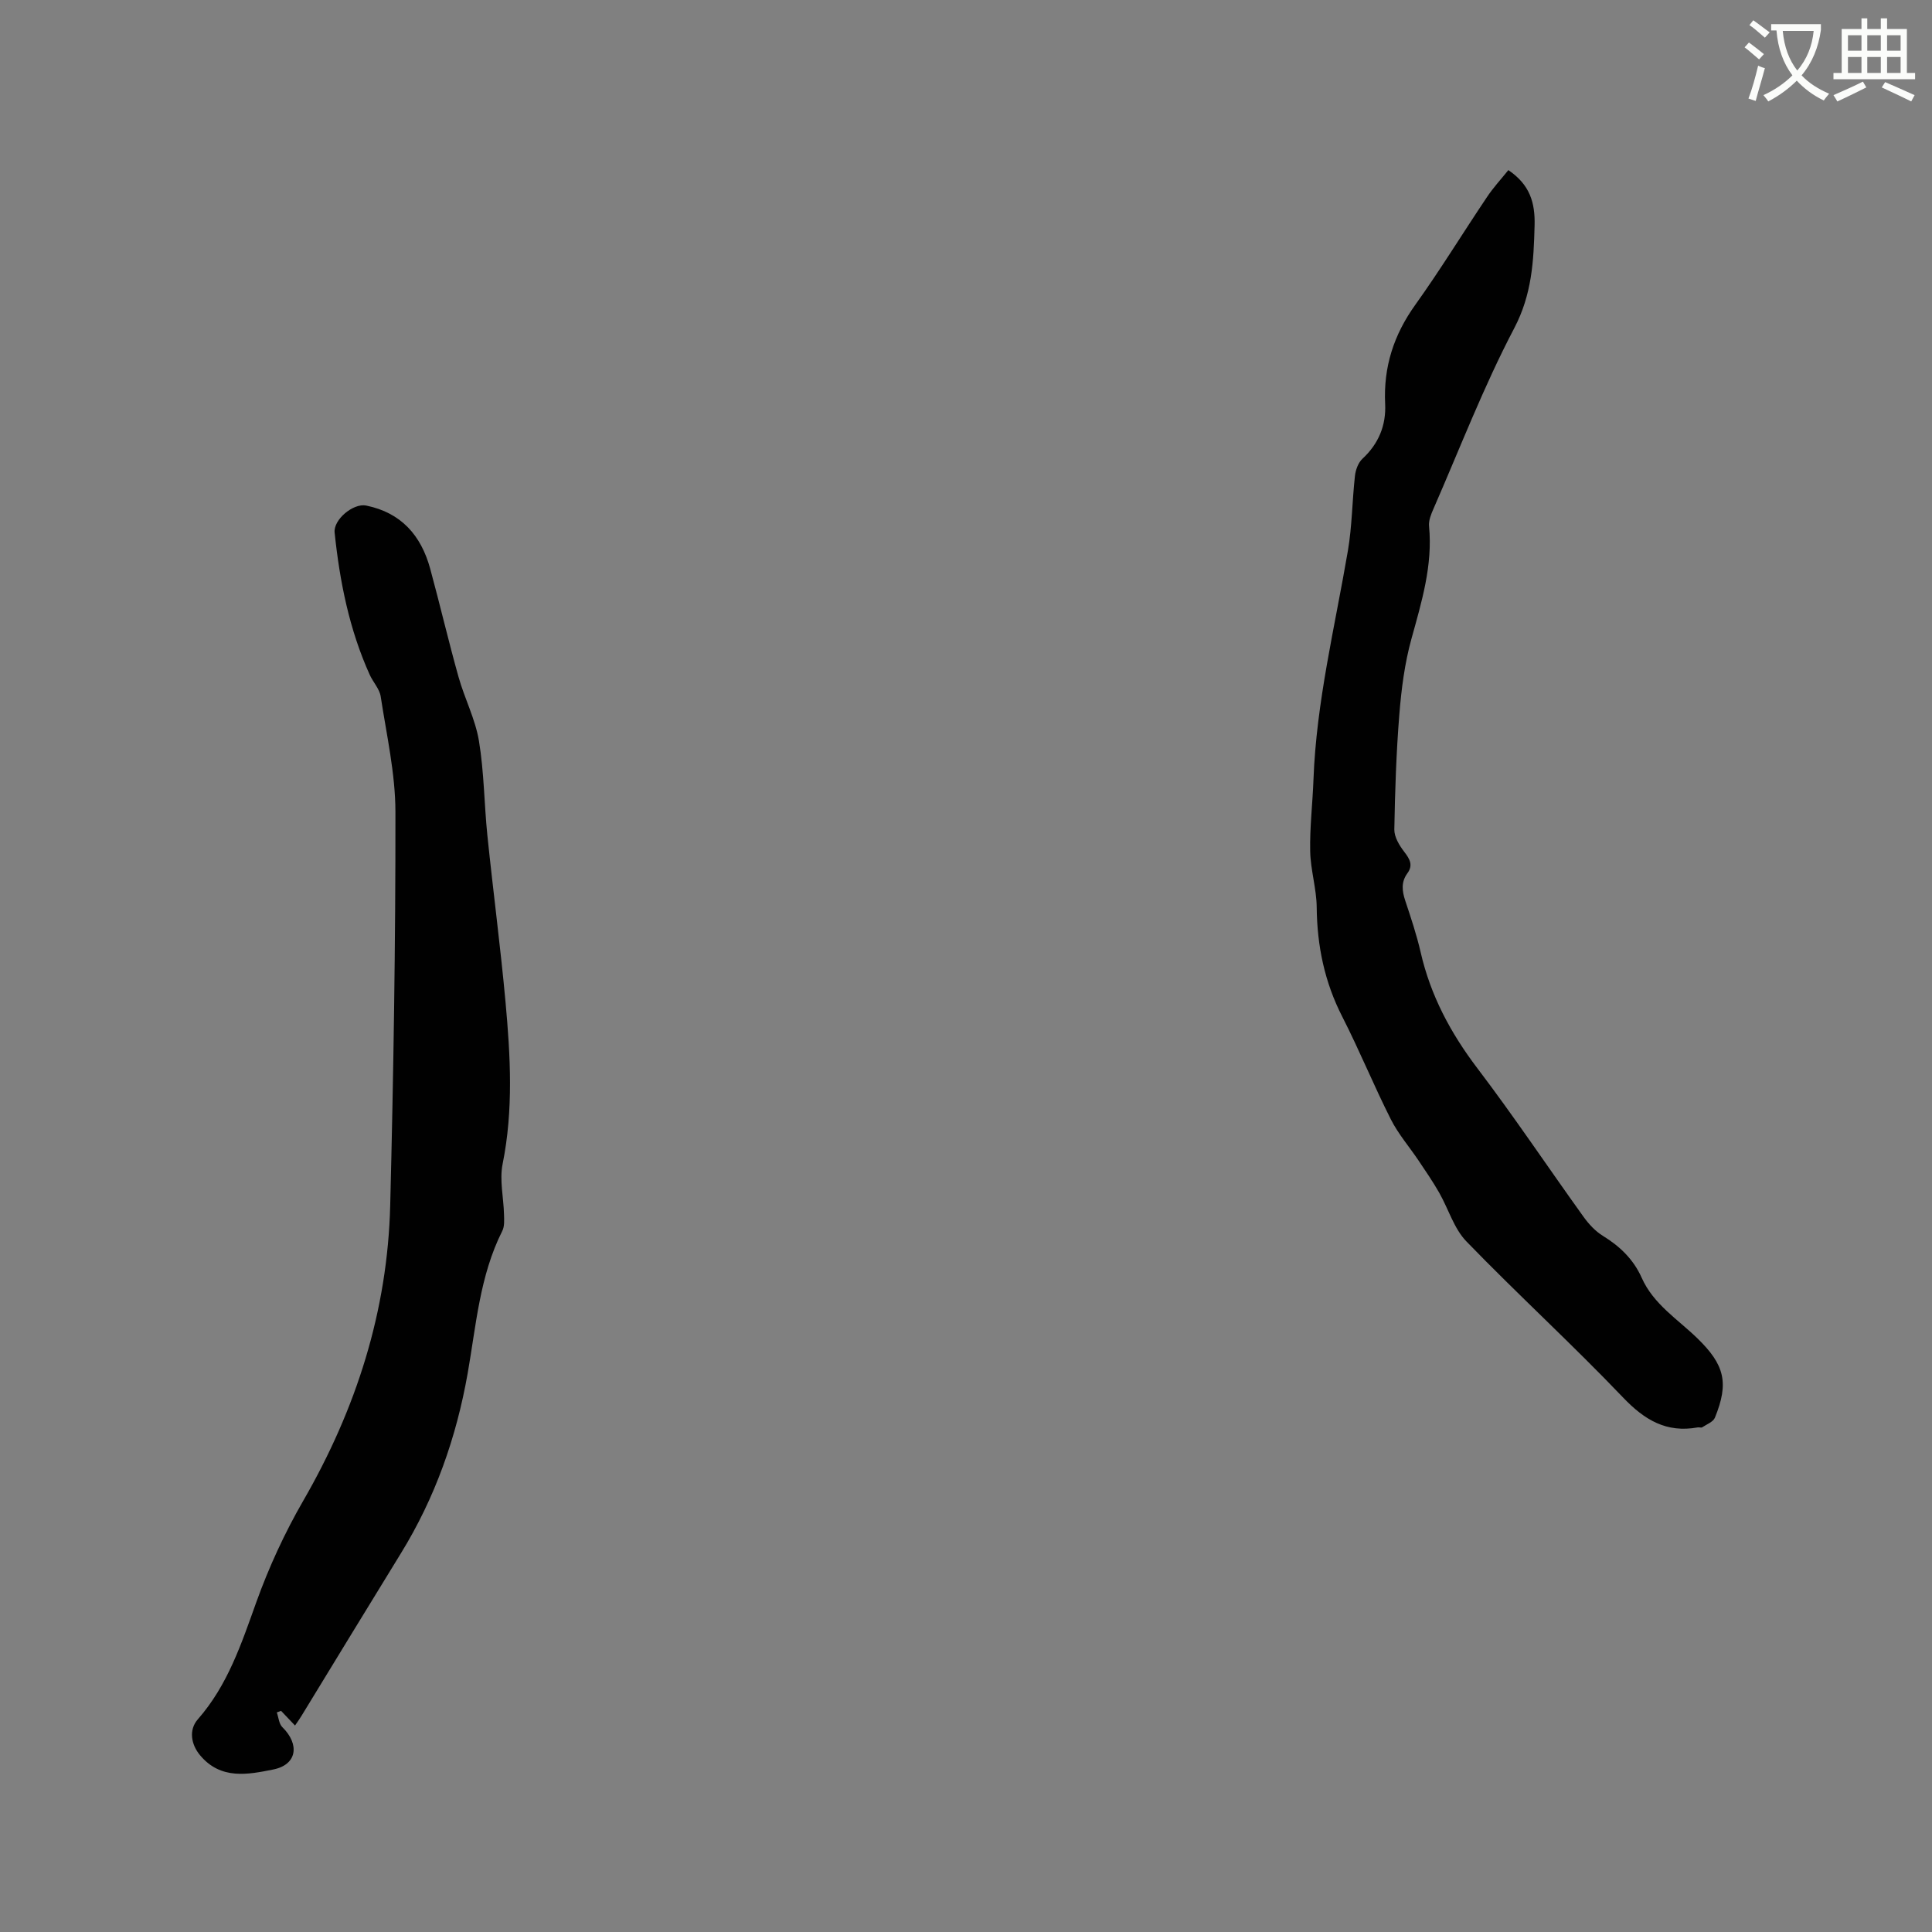 <svg enable-background="new 0 0 400 400" viewBox="0 0 400 400" xmlns="http://www.w3.org/2000/svg"><rect x="0" y="0" width="400" height="400" fill="#808080" stroke="none"/><path d="m362.1 8.8c1.1.8 2.1 1.6 3.1 2.4l-1 1.1c-1.3-1.1-2.3-2-3-2.5zm1.9 4.8c.5.2.9.4 1.4.5-.6 2.3-1.3 4.5-1.9 6.8l-1.5-.5c.8-2.1 1.4-4.3 2-6.8zm-1-9.4c1.3.9 2.4 1.8 3.4 2.5l-1 1.1c-1.4-1.2-2.4-2.1-3.2-2.6zm3.7 2.2v-1.4h10.3v1.2c-.5 3.6-1.8 6.8-4 9.4 1.5 1.6 3.4 2.8 5.7 3.8-.3.4-.7.8-1.1 1.4-2.3-1.1-4.1-2.5-5.6-4.1-1.6 1.6-3.6 3.1-5.9 4.3-.3-.5-.7-.9-1-1.3 2.4-1.1 4.4-2.5 6-4.1-1.9-2.5-3-5.6-3.3-9.3h-1.1zm8.8 0h-6.4c.3 3.3 1.3 6 3 8.2 2-2.3 3.1-5.1 3.4-8.2z" fill="#fbfcfa"/><path d="m385.3 3.8h1.3v2.2h2.8v-2.2h1.3v2.2h4.1v9.1h1.7v1.3h-16.9v-1.3h1.7v-9.1h4.1v-2.2zm.4 13.1.7 1.2c-1.8.9-3.8 1.9-6 2.9-.2-.4-.5-.8-.8-1.3 2.3-1 4.3-1.9 6.1-2.8zm-3.1-6.4h2.8v-3.2h-2.8zm0 4.6h2.8v-3.3h-2.8zm4-4.6h2.8v-3.2h-2.8zm0 4.6h2.8v-3.3h-2.8zm3.7 1.9c2.1.9 4.1 1.8 6.1 2.7l-.7 1.3c-2.2-1.1-4.2-2-6.1-2.9zm3.2-9.7h-2.8v3.2h2.8zm-2.8 7.8h2.8v-3.3h-2.8z" fill="#fbfcfa"/><g fill="#010101"><path d="m61.08 357.25c-1.16-1.22-2.02-2.13-2.89-3.04-.29.11-.58.22-.88.33.37 1.03.44 2.36 1.15 3.05 3.63 3.57 3.05 7.77-1.87 8.76-5.22 1.05-10.9 2.2-15.19-2.97-1.81-2.18-2.39-5.2-.43-7.43 6.18-7.05 9.01-15.63 12.1-24.25 2.6-7.23 5.87-14.33 9.71-20.98 10.97-19 17.47-39.28 18.01-61.22.68-27.12 1.11-54.26 1.08-81.39-.01-7.98-1.84-15.96-3.05-23.91-.24-1.57-1.57-2.95-2.26-4.47-4.24-9.37-6.22-19.31-7.28-29.46-.28-2.7 3.87-6.14 6.53-5.6 7.24 1.47 11.37 6.18 13.25 13.05 2.03 7.45 3.78 14.98 5.87 22.42 1.25 4.47 3.48 8.73 4.23 13.26 1.07 6.45 1.08 13.07 1.75 19.6 1.18 11.48 2.7 22.93 3.75 34.42 1.02 11.19 1.66 22.38-.6 33.58-.67 3.33.21 6.96.29 10.45.03 1.14.13 2.45-.36 3.41-4.68 9.29-5.41 19.54-7.17 29.51-2.35 13.29-6.74 25.73-13.82 37.23-6.89 11.19-13.71 22.41-20.56 33.62-.36.61-.79 1.19-1.36 2.03z"/><path d="m312.29 35.22c4.45 3.02 5.56 6.72 5.43 11.49-.19 7.39-.55 14.26-4.22 21.25-6.33 12.06-11.24 24.86-16.71 37.37-.5 1.13-1.04 2.45-.92 3.62.78 8.12-1.54 15.68-3.66 23.36-1.39 5.04-2.07 10.35-2.49 15.58-.64 7.92-.9 15.88-1.04 23.83-.03 1.55 1.03 3.31 2.04 4.62 1.15 1.5 1.91 2.77.66 4.47-1.33 1.82-1.1 3.67-.43 5.69 1.17 3.52 2.35 7.04 3.18 10.65 2.04 8.93 6.18 16.69 11.72 23.99 7.63 10.04 14.64 20.54 22 30.78 1.08 1.51 2.45 2.99 4.01 3.95 3.53 2.17 6.34 4.87 8.04 8.69 2.43 5.47 7.46 8.57 11.53 12.53 5.61 5.46 6.58 9.19 3.62 16.43-.36.87-1.69 1.37-2.62 1.98-.22.15-.63-.03-.94.03-6.45 1.17-10.98-1.51-15.44-6.18-10.54-11.04-21.83-21.36-32.45-32.33-2.59-2.68-3.72-6.74-5.64-10.1-1.29-2.26-2.77-4.42-4.22-6.58-1.92-2.87-4.24-5.54-5.78-8.59-3.53-6.99-6.49-14.27-10.05-21.24-3.67-7.17-5.22-14.66-5.3-22.66-.04-3.88-1.28-7.75-1.35-11.63-.1-4.93.5-9.87.68-14.8.59-16.08 4.44-31.65 7.13-47.41.87-5.1.88-10.35 1.46-15.5.14-1.24.68-2.72 1.55-3.53 3.36-3.11 4.92-6.94 4.7-11.37-.37-7.63 1.78-14.28 6.24-20.5 5.18-7.23 9.82-14.84 14.79-22.23 1.32-2.01 2.98-3.79 4.48-5.66z"/></g></svg>